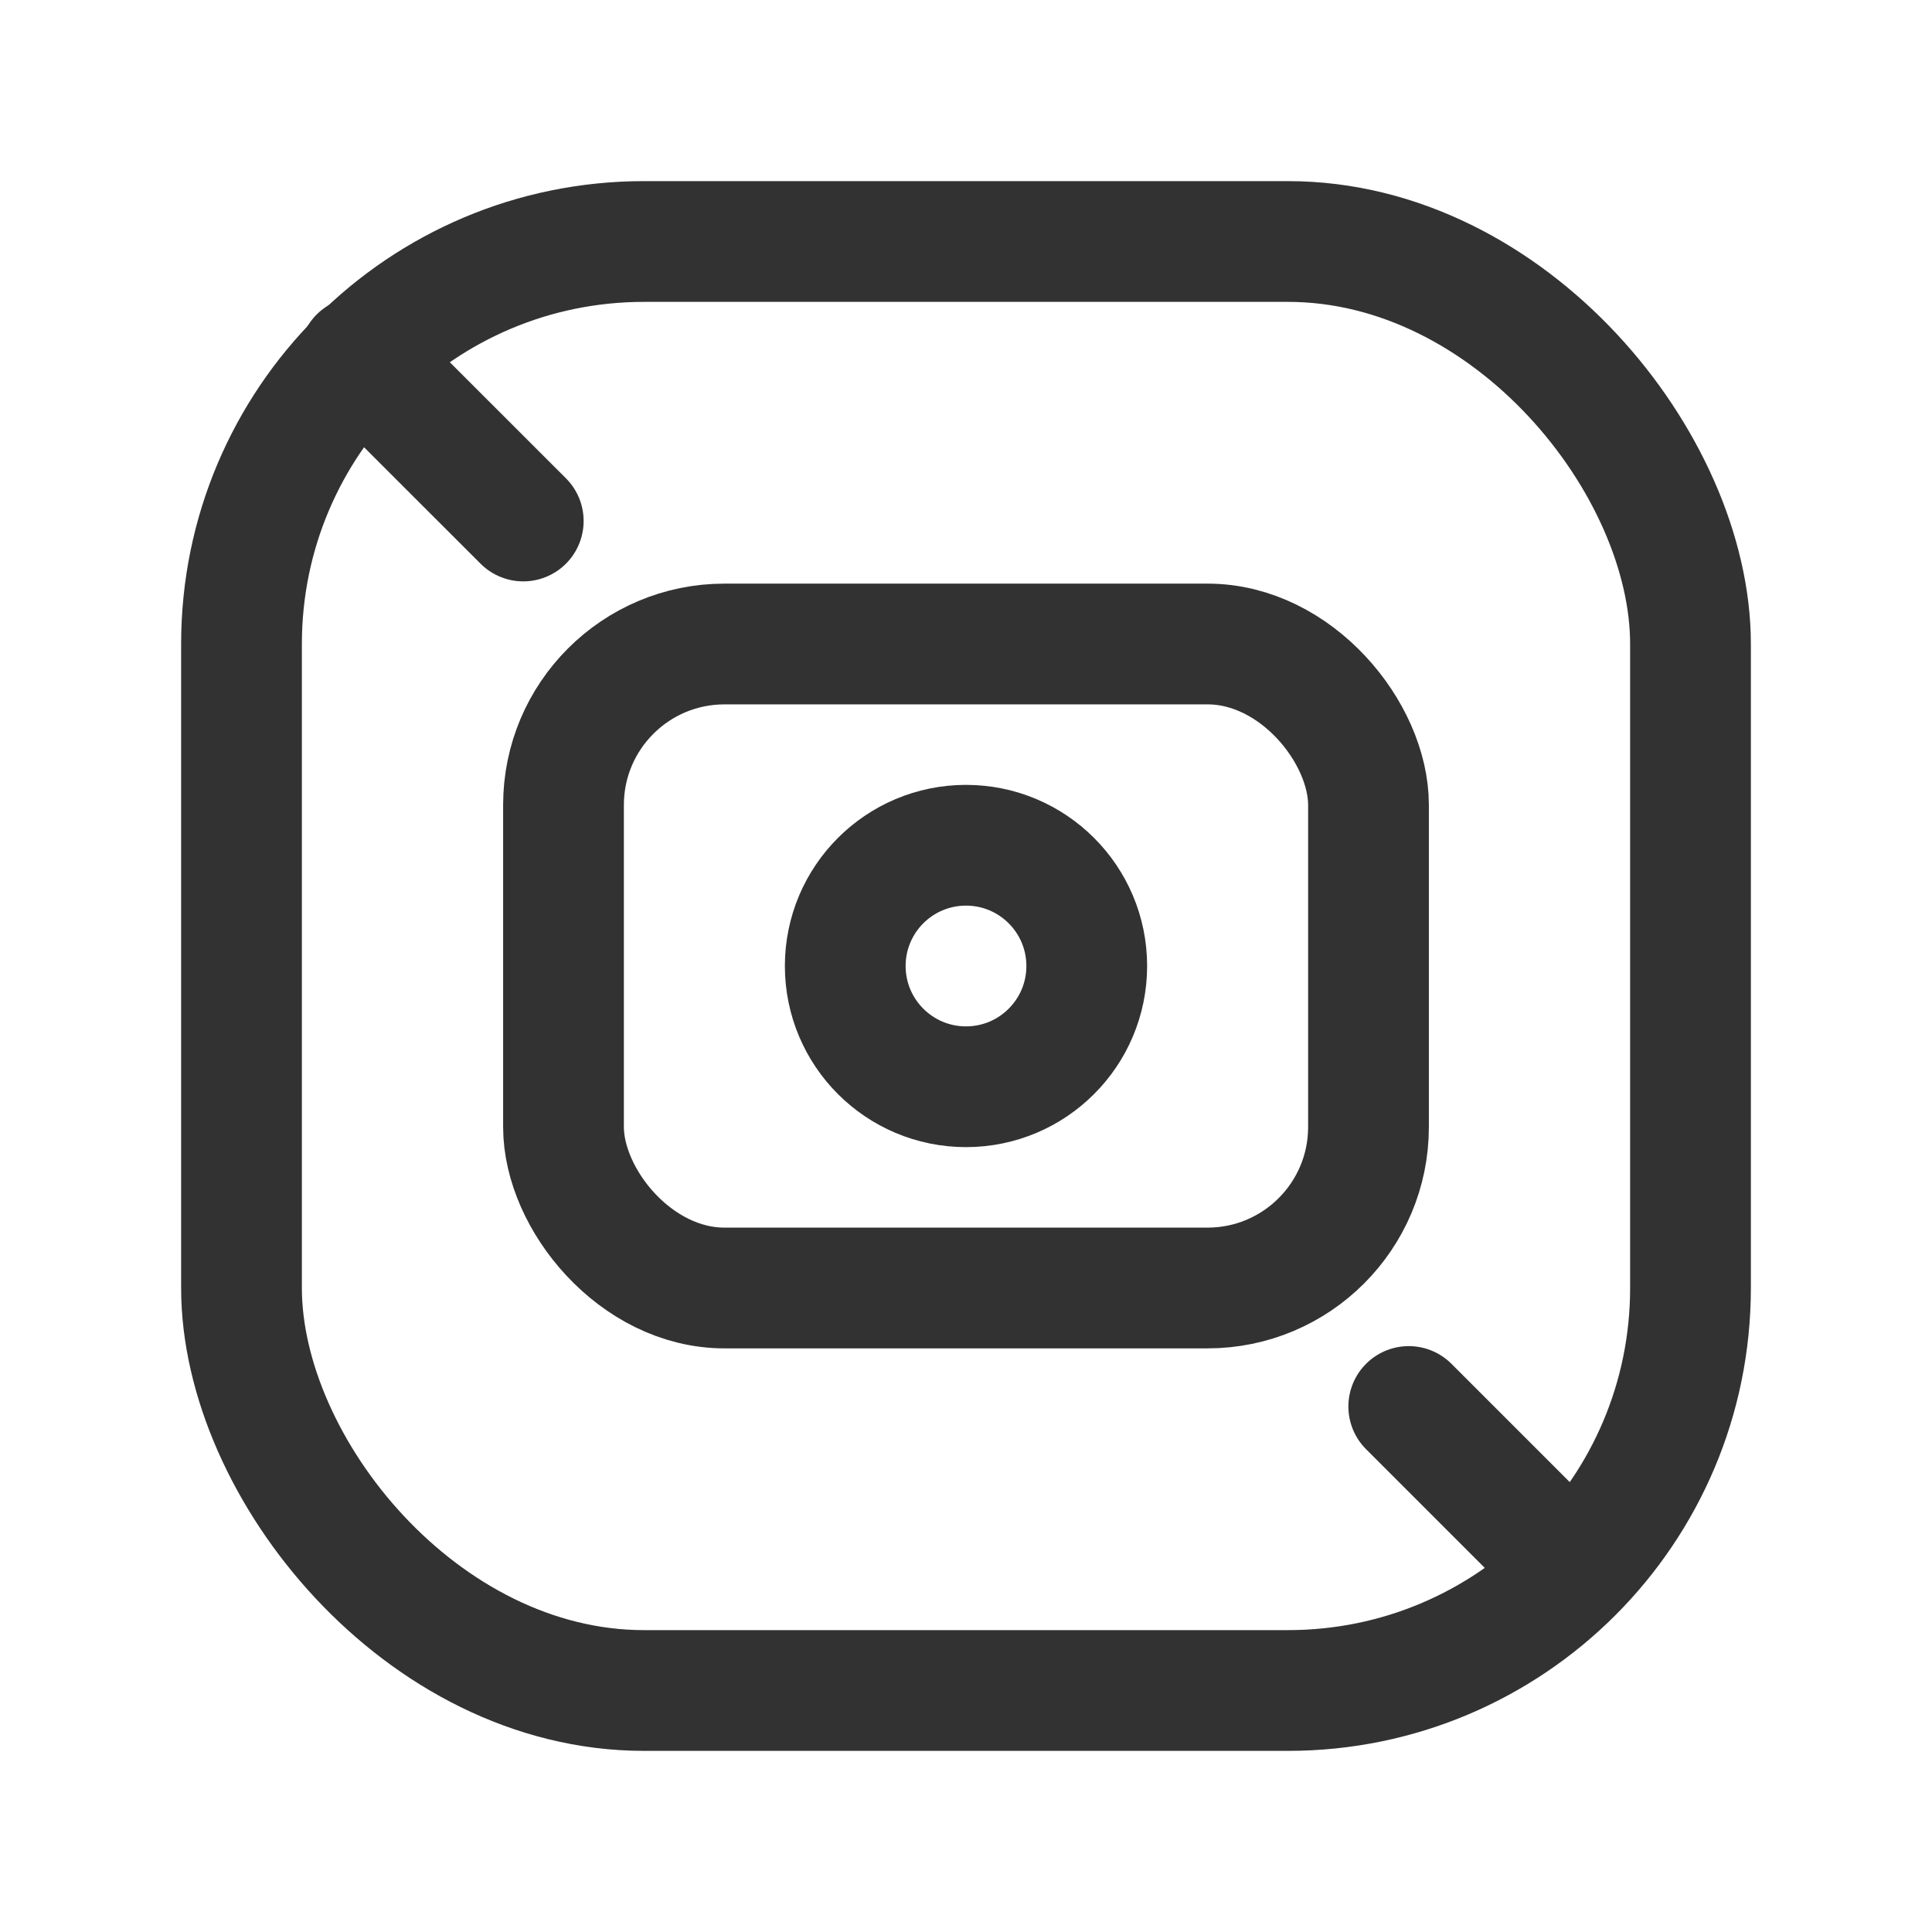 <svg id="Layer_3" data-name="Layer 3" xmlns="http://www.w3.org/2000/svg" viewBox="0 0 24 24"><path d="M0-.028H24v24H0Z" fill="none"/><line x1="6.5" y1="6.472" x2="4.464" y2="4.437" fill="none" stroke="#323232" stroke-linecap="round" stroke-linejoin="round" stroke-width="1.5"/><rect x="3" y="3" width="18" height="18" rx="5" stroke-width="1.5" stroke="#323232" stroke-linecap="round" stroke-linejoin="round" fill="none"/><line x1="17.5" y1="17.472" x2="19.536" y2="19.508" fill="none" stroke="#323232" stroke-linecap="round" stroke-linejoin="round" stroke-width="1.5"/><circle cx="12" cy="12" r="1.5" fill="none" stroke="#323232" stroke-linecap="round" stroke-linejoin="round" stroke-width="1.5"/><rect x="7" y="8" width="10" height="8" rx="2" stroke-width="1.5" stroke="#323232" stroke-linecap="round" stroke-linejoin="round" fill="none"/></svg>
